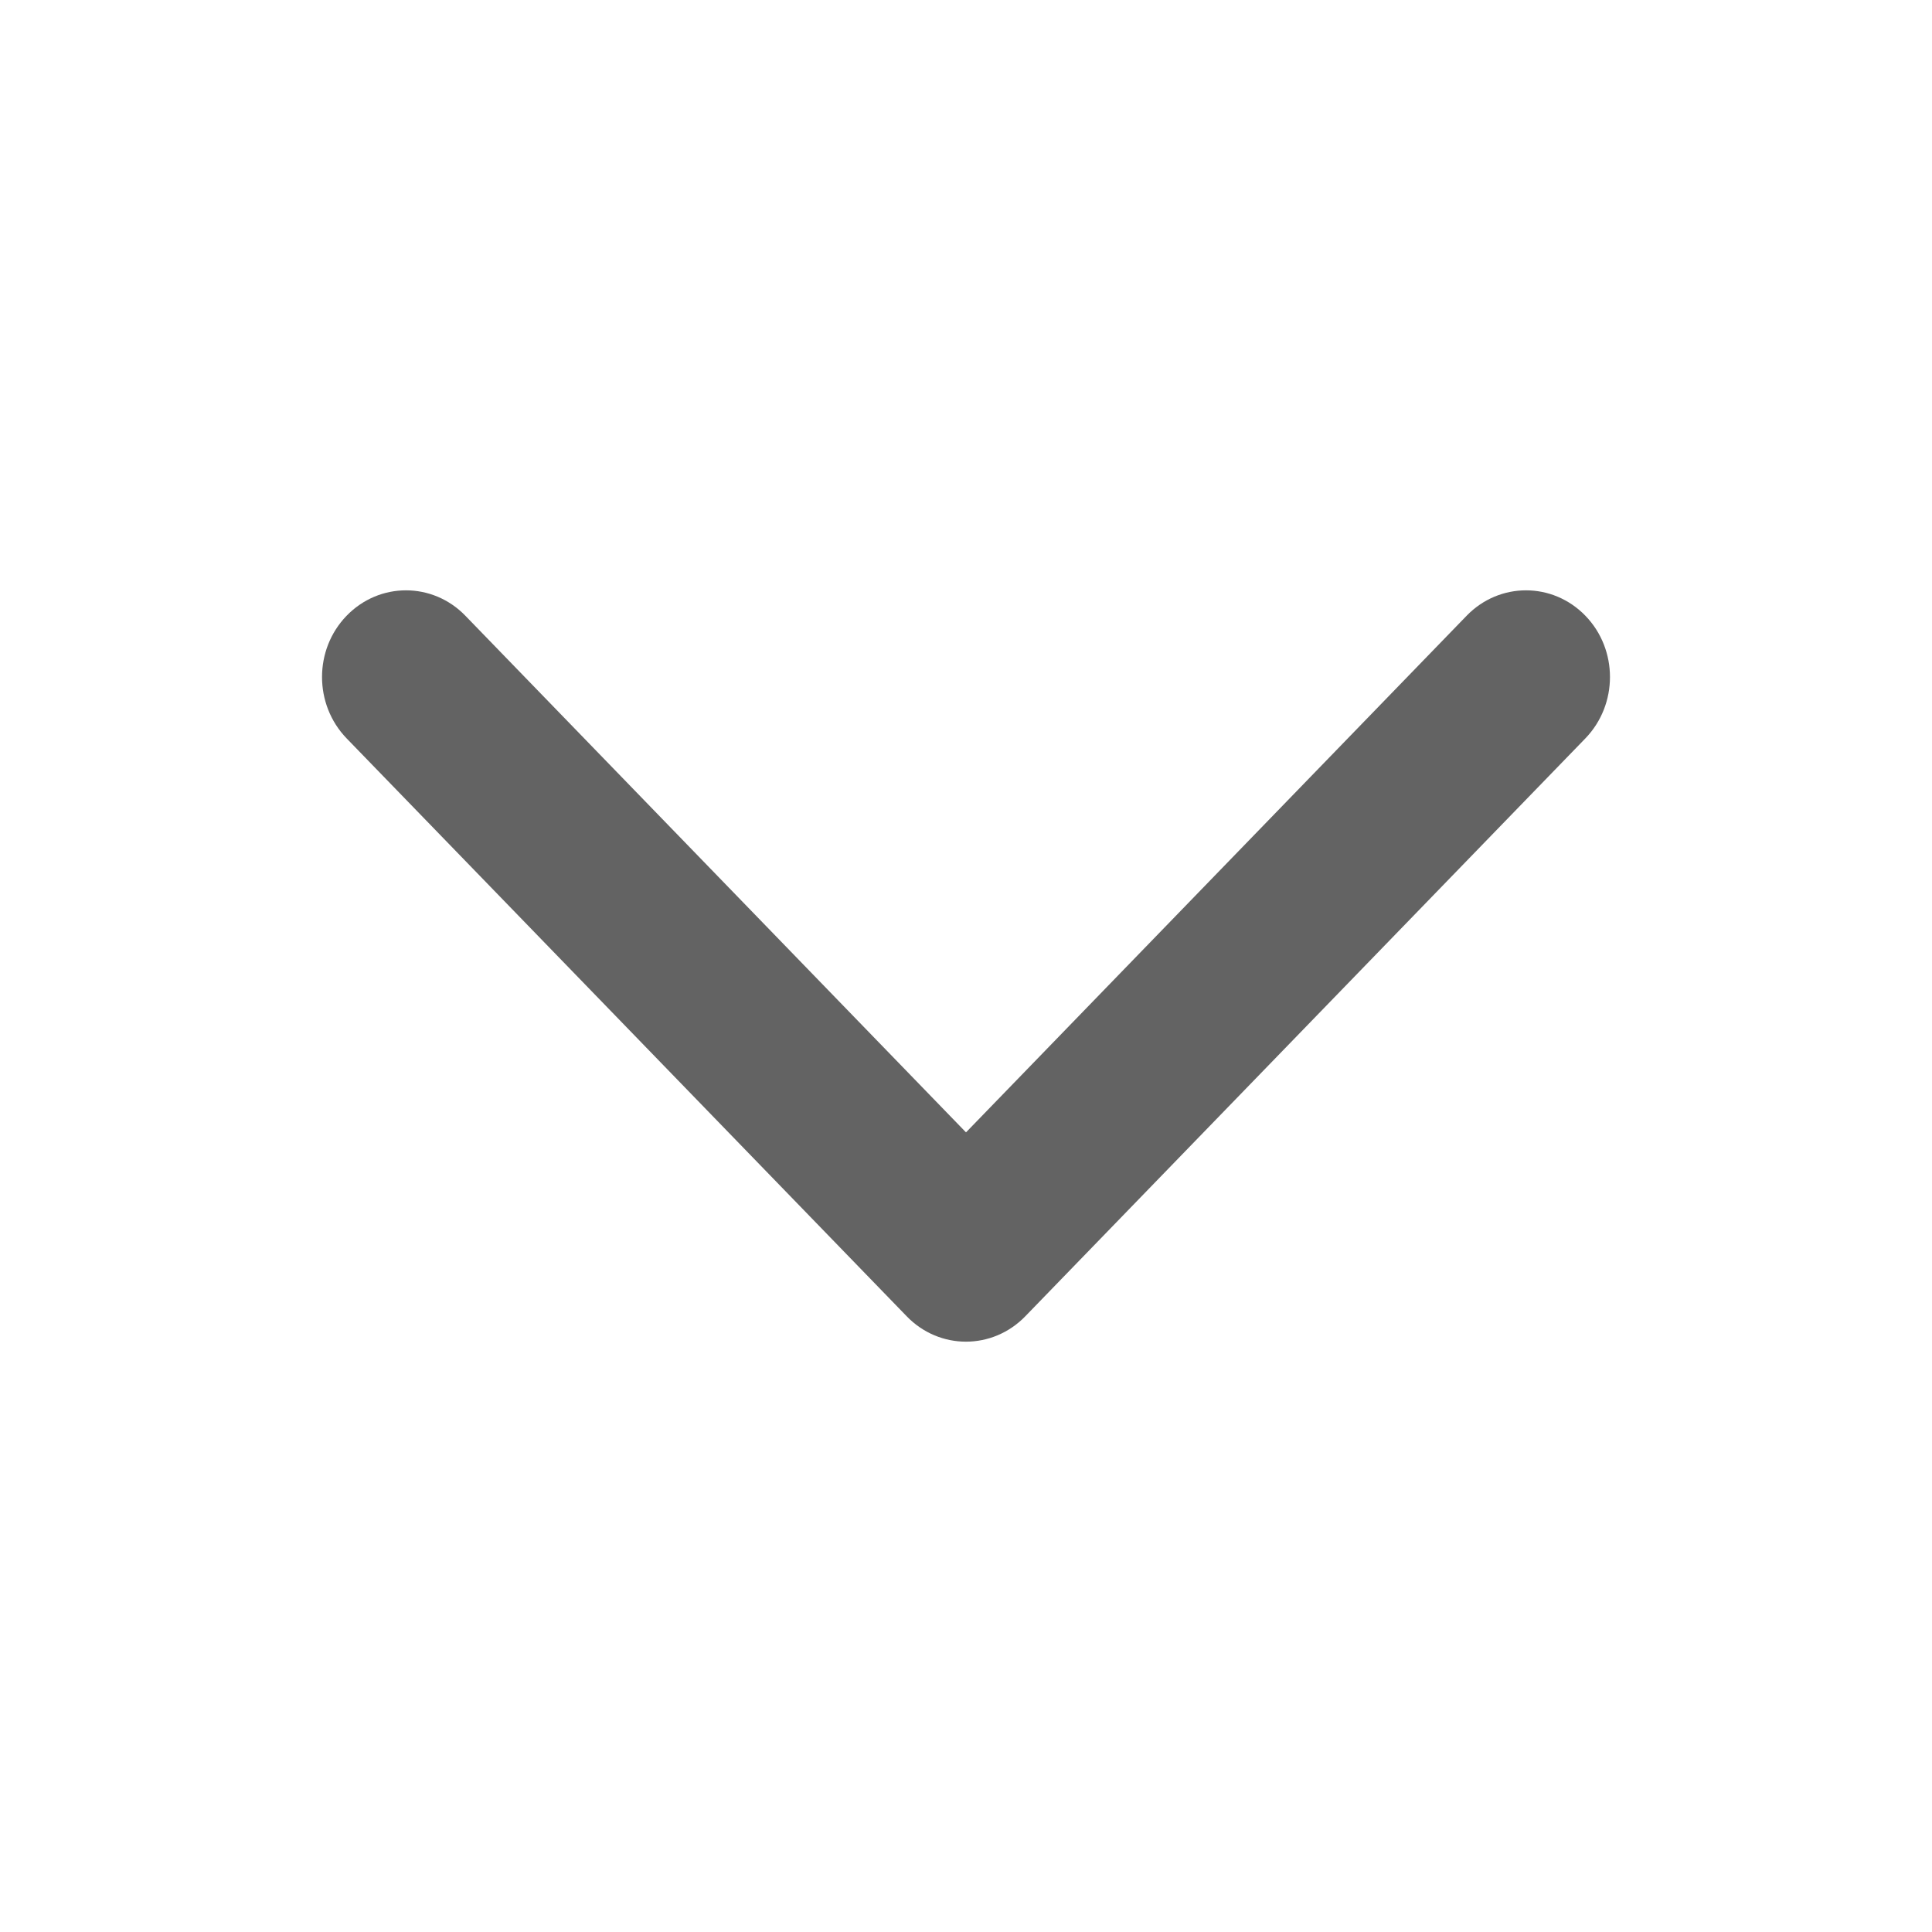 <svg xmlns="http://www.w3.org/2000/svg" width="18" height="18" viewBox="0 0 18 18">
    <path fill="#636363" d="M4.336 5.737c-.306-.316-.801-.316-1.107 0-.305.315-.305.826 0 1.142l5.218 5.384c.305.316.8.316 1.106 0l5.218-5.384c.305-.316.305-.827 0-1.142-.306-.316-.801-.316-1.107 0L9 10.55 4.336 5.737z"/>
</svg>
